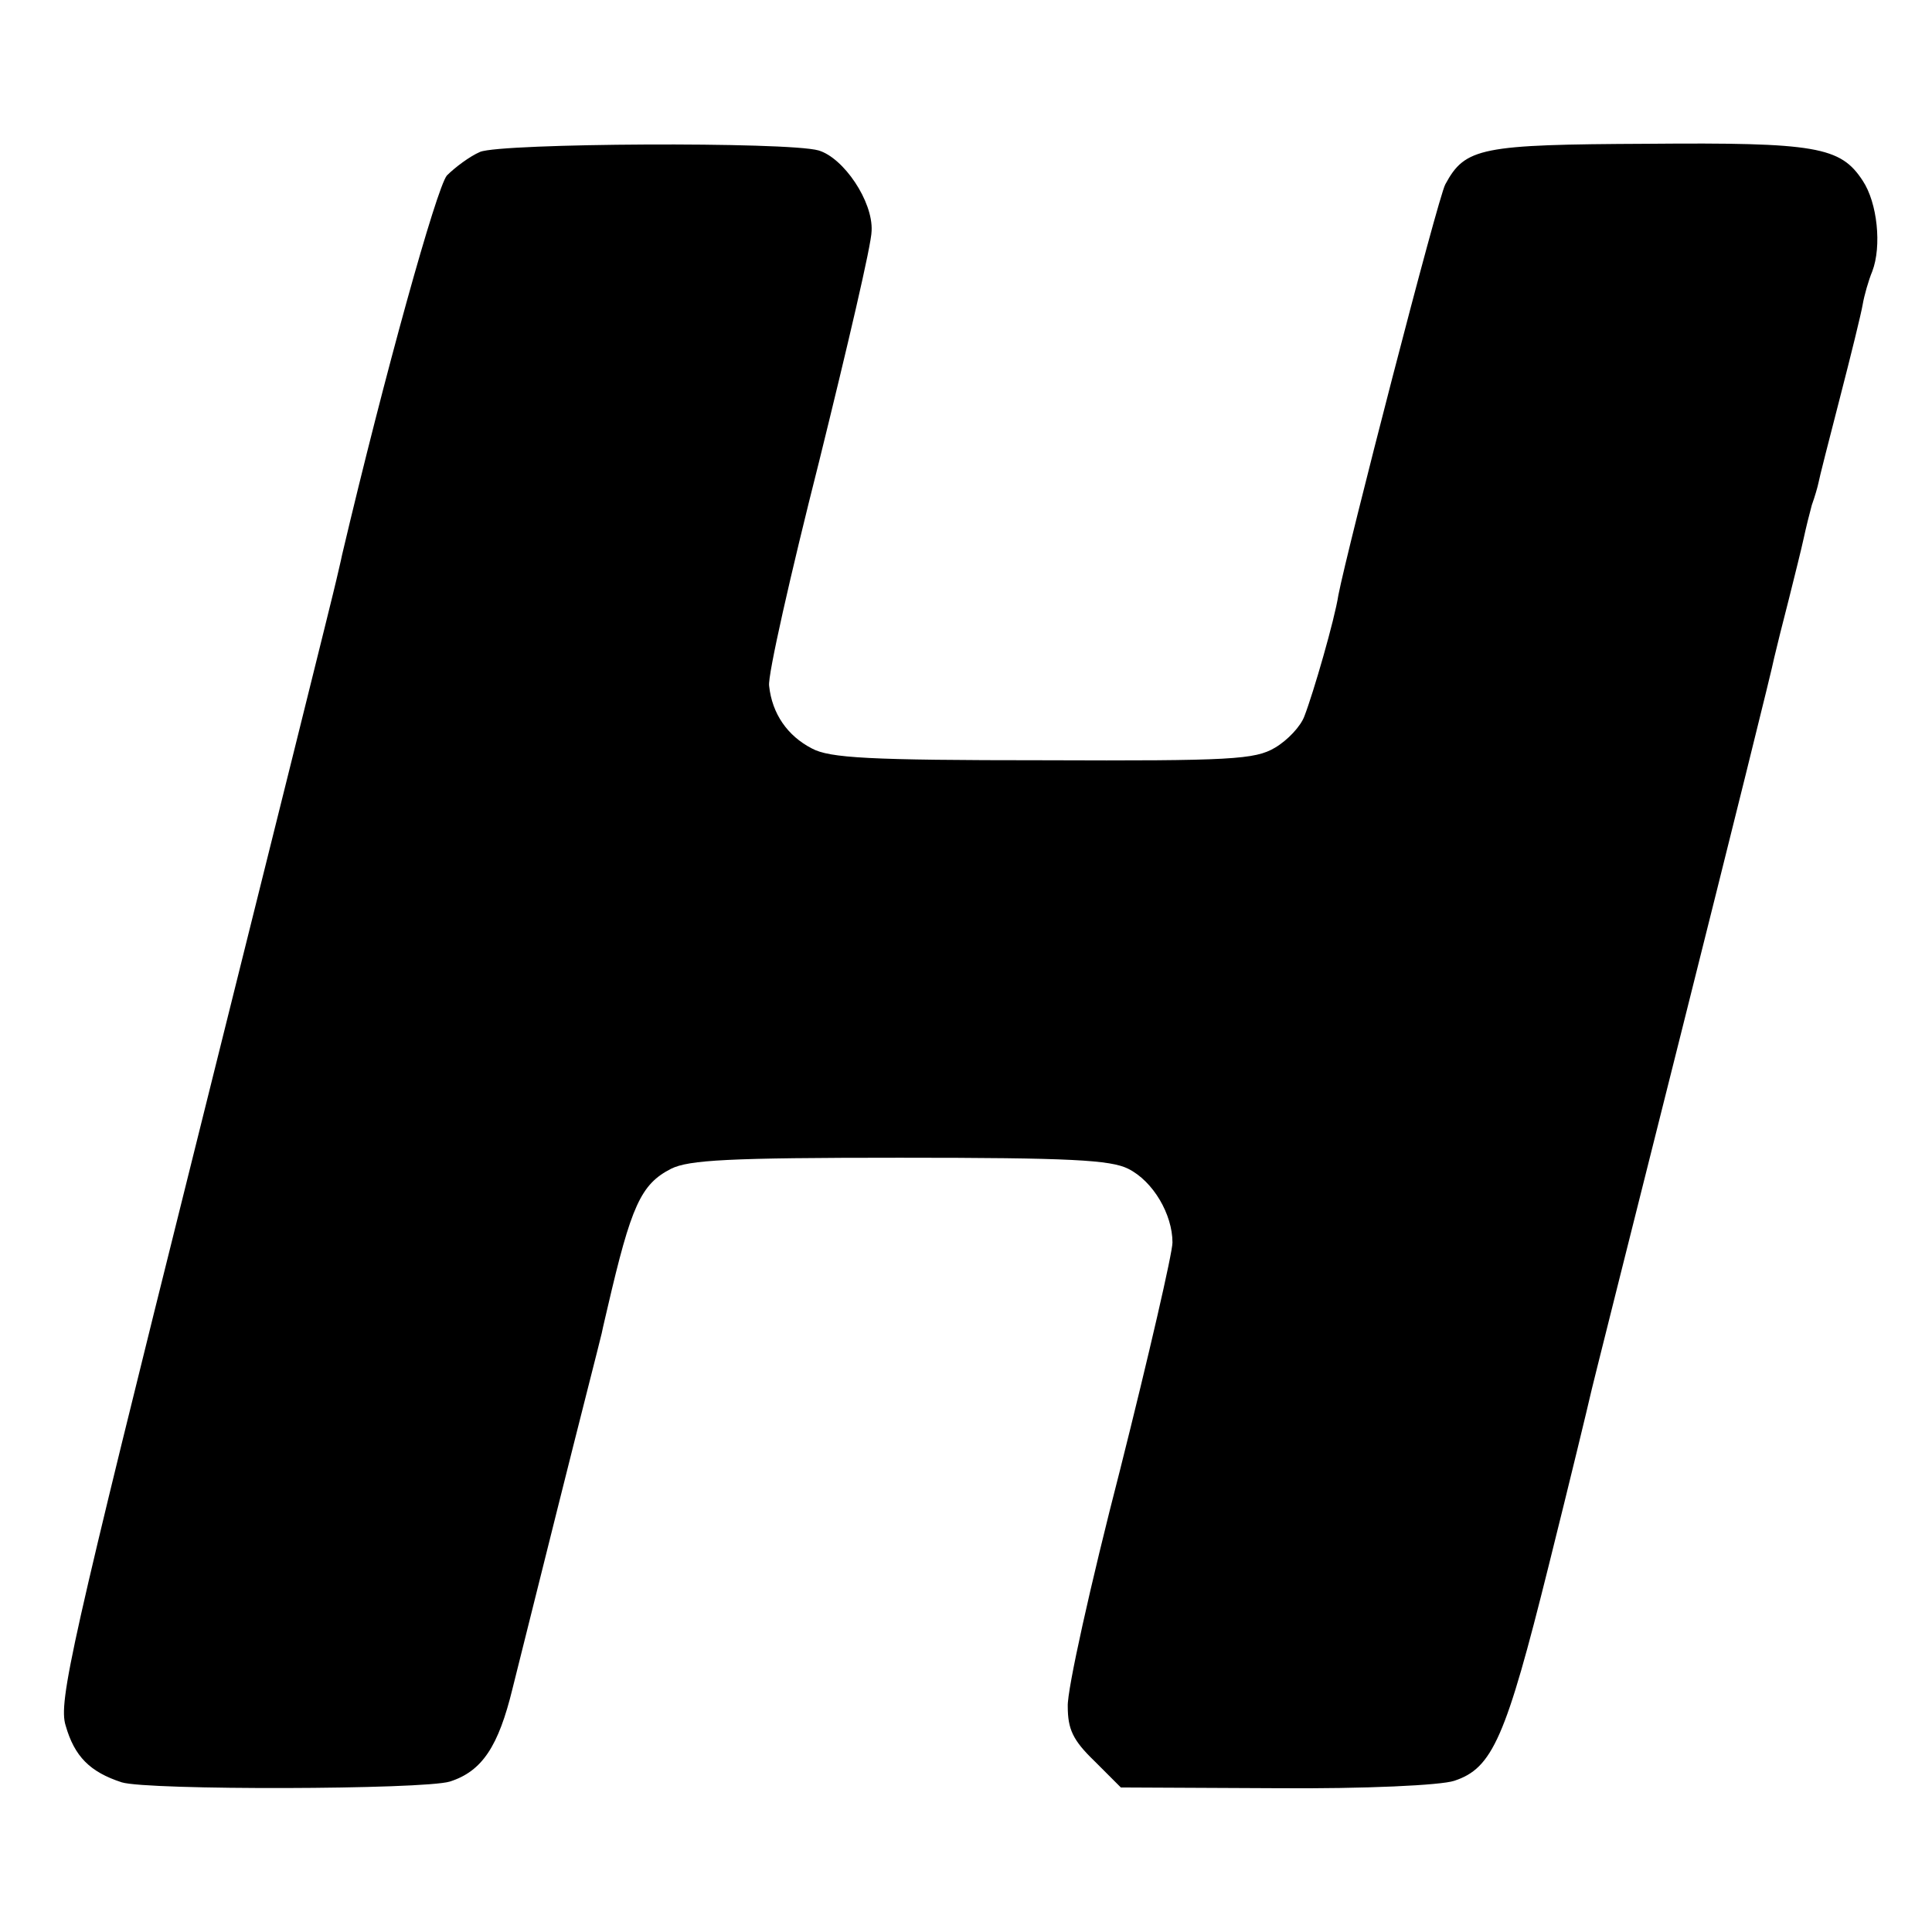 <?xml version="1.0" standalone="no"?>
<!DOCTYPE svg PUBLIC "-//W3C//DTD SVG 20010904//EN"
 "http://www.w3.org/TR/2001/REC-SVG-20010904/DTD/svg10.dtd">
<svg version="1.0" xmlns="http://www.w3.org/2000/svg"
 width="262pt" height="262pt" viewBox="0 0 262 262"
 preserveAspectRatio="xMidYMid meet">
<g transform="translate(0,262) scale(0.1,-0.1)"
fill="#000000" stroke="none">
<path d="M651 2414 c-14 -6 -34 -21 -45 -32 -14 -17 -84 -268 -142 -514 -2
-10 -6 -26 -8 -35 -2 -10 -88 -355 -191 -768 -169 -677 -186 -753 -176 -785
12 -42 33 -63 76 -77 35 -11 409 -10 445 1 44 14 66 48 85 126 2 8 29 116 60
240 31 124 59 233 61 242 2 10 6 26 8 35 32 138 45 167 86 188 24 12 78 15
310 15 232 0 286 -3 310 -15 34 -17 60 -62 60 -100 0 -14 -32 -153 -71 -308
-40 -155 -72 -299 -71 -321 0 -31 7 -46 36 -74 l36 -36 210 -1 c122 -1 224 4
242 10 52 17 70 58 128 291 30 120 55 224 56 229 1 6 57 228 124 495 67 267
124 496 126 508 3 13 12 49 20 80 8 32 17 68 20 82 3 14 8 34 11 45 4 11 8 25
9 30 1 6 14 57 29 115 15 58 29 115 31 127 2 12 8 33 13 45 13 34 7 93 -13
123 -30 46 -63 52 -292 50 -226 -1 -247 -5 -274 -55 -10 -18 -133 -495 -145
-557 -5 -33 -34 -133 -46 -164 -5 -14 -23 -33 -40 -43 -27 -16 -59 -18 -314
-17 -237 0 -290 3 -314 16 -33 17 -54 47 -58 85 -2 14 29 151 68 305 38 154
71 294 71 312 2 40 -38 99 -72 109 -42 12 -430 10 -459 -2z"/>
</g>
</svg>
